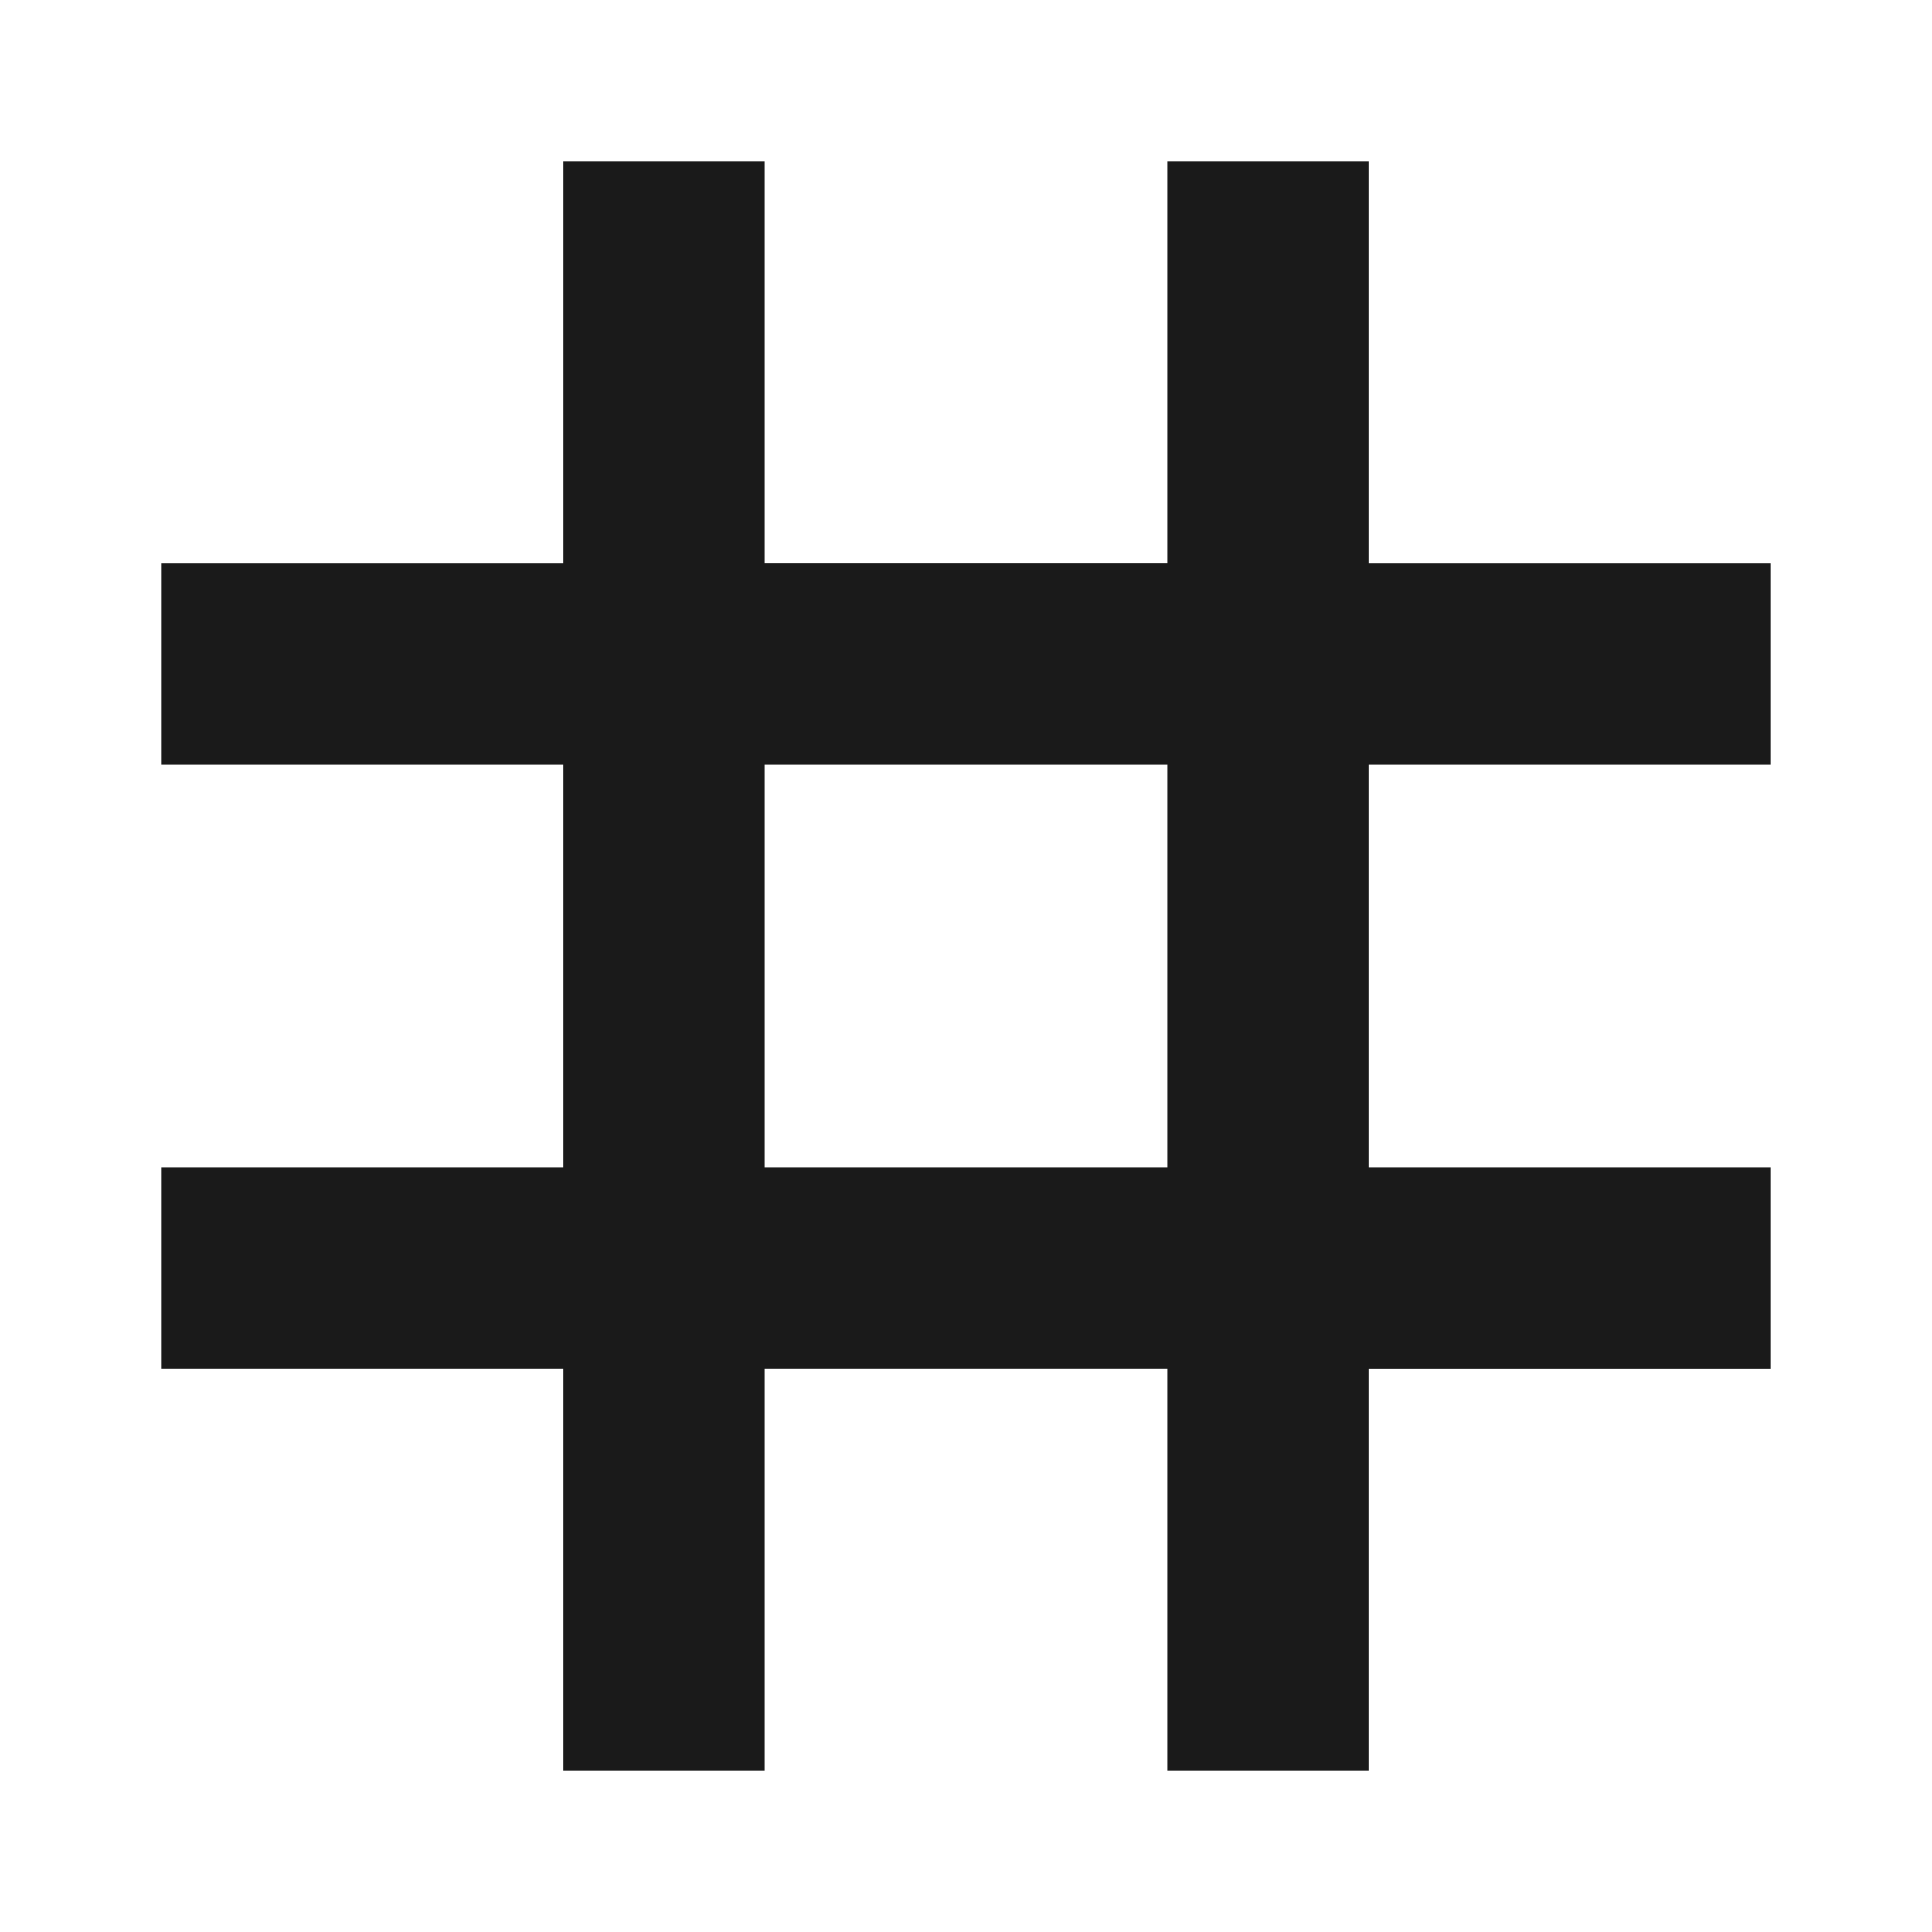 <?xml version="1.0" encoding="UTF-8" standalone="no"?>
<svg
   xmlns:dc="http://purl.org/dc/elements/1.1/"
   xmlns:cc="http://creativecommons.org/ns#"
   xmlns:rdf="http://www.w3.org/1999/02/22-rdf-syntax-ns#"
   xmlns:svg="http://www.w3.org/2000/svg"
   xmlns="http://www.w3.org/2000/svg"
   xmlns:sodipodi="http://sodipodi.sourceforge.net/DTD/sodipodi-0.dtd"
   xmlns:inkscape="http://www.inkscape.org/namespaces/inkscape"
   width="24"
   height="24"
   version="1.1"
   id="svg28"
   sodipodi:docname="gtkhash.svg"
   inkscape:version="0.92.4 (5da689c313, 2019-01-14)">
  <sodipodi:namedview
     pagecolor="#ffffff"
     bordercolor="#666666"
     borderopacity="1"
     objecttolerance="10"
     gridtolerance="10"
     guidetolerance="10"
     inkscape:pageopacity="0"
     inkscape:pageshadow="2"
     inkscape:window-width="1138"
     inkscape:window-height="480"
     id="namedview30"
     showgrid="false"
     inkscape:zoom="9.8333333"
     inkscape:cx="1.0677966"
     inkscape:cy="12"
     inkscape:window-x="0"
     inkscape:window-y="25"
     inkscape:window-maximized="0"
     inkscape:current-layer="svg28" />
  <defs
     id="defs24">
    <linearGradient
       id="a">
      <stop
         stop-color="#00f"
         offset="0"
         id="stop2" />
      <stop
         stop-color="teal"
         offset=".51"
         id="stop4" />
      <stop
         stop-color="#0ff"
         offset="1"
         id="stop6" />
    </linearGradient>
    <linearGradient
       id="c">
      <stop
         offset="0"
         id="stop9" />
      <stop
         offset="1"
         stop-opacity="0"
         id="stop11" />
    </linearGradient>
    <linearGradient
       id="b"
       y1="30"
       y2="14"
       x2="0"
       gradientUnits="userSpaceOnUse">
      <stop
         stop-color="#c2d4e7"
         id="stop14" />
      <stop
         offset="1"
         stop-color="#e0e3f7"
         id="stop16" />
    </linearGradient>
    <linearGradient
       id="d"
       y1="30"
       y2="14"
       x2="0"
       gradientUnits="userSpaceOnUse">
      <stop
         stop-color="#c2d4e7"
         id="stop19" />
      <stop
         offset="1"
         stop-color="#e0e3f7"
         id="stop21" />
    </linearGradient>
  </defs>
  <path
     d="M 7,2 V 7 H 2 v 2.5 h 5 v 5 H 2 V 17 h 5 v 5 h 2.5 v -5 h 5 v 5 H 17 v -5 h 5 v -2.5 h -5 v -5 h 5 V 7 H 17 V 2 h -2.5 v 5 h -5 V 2 Z m 2.5,7.5 h 5 v 5 h -5 z"
     id="path26"
     inkscape:connector-curvature="0"
     style="fill:#1a1a1a" />
</svg>
